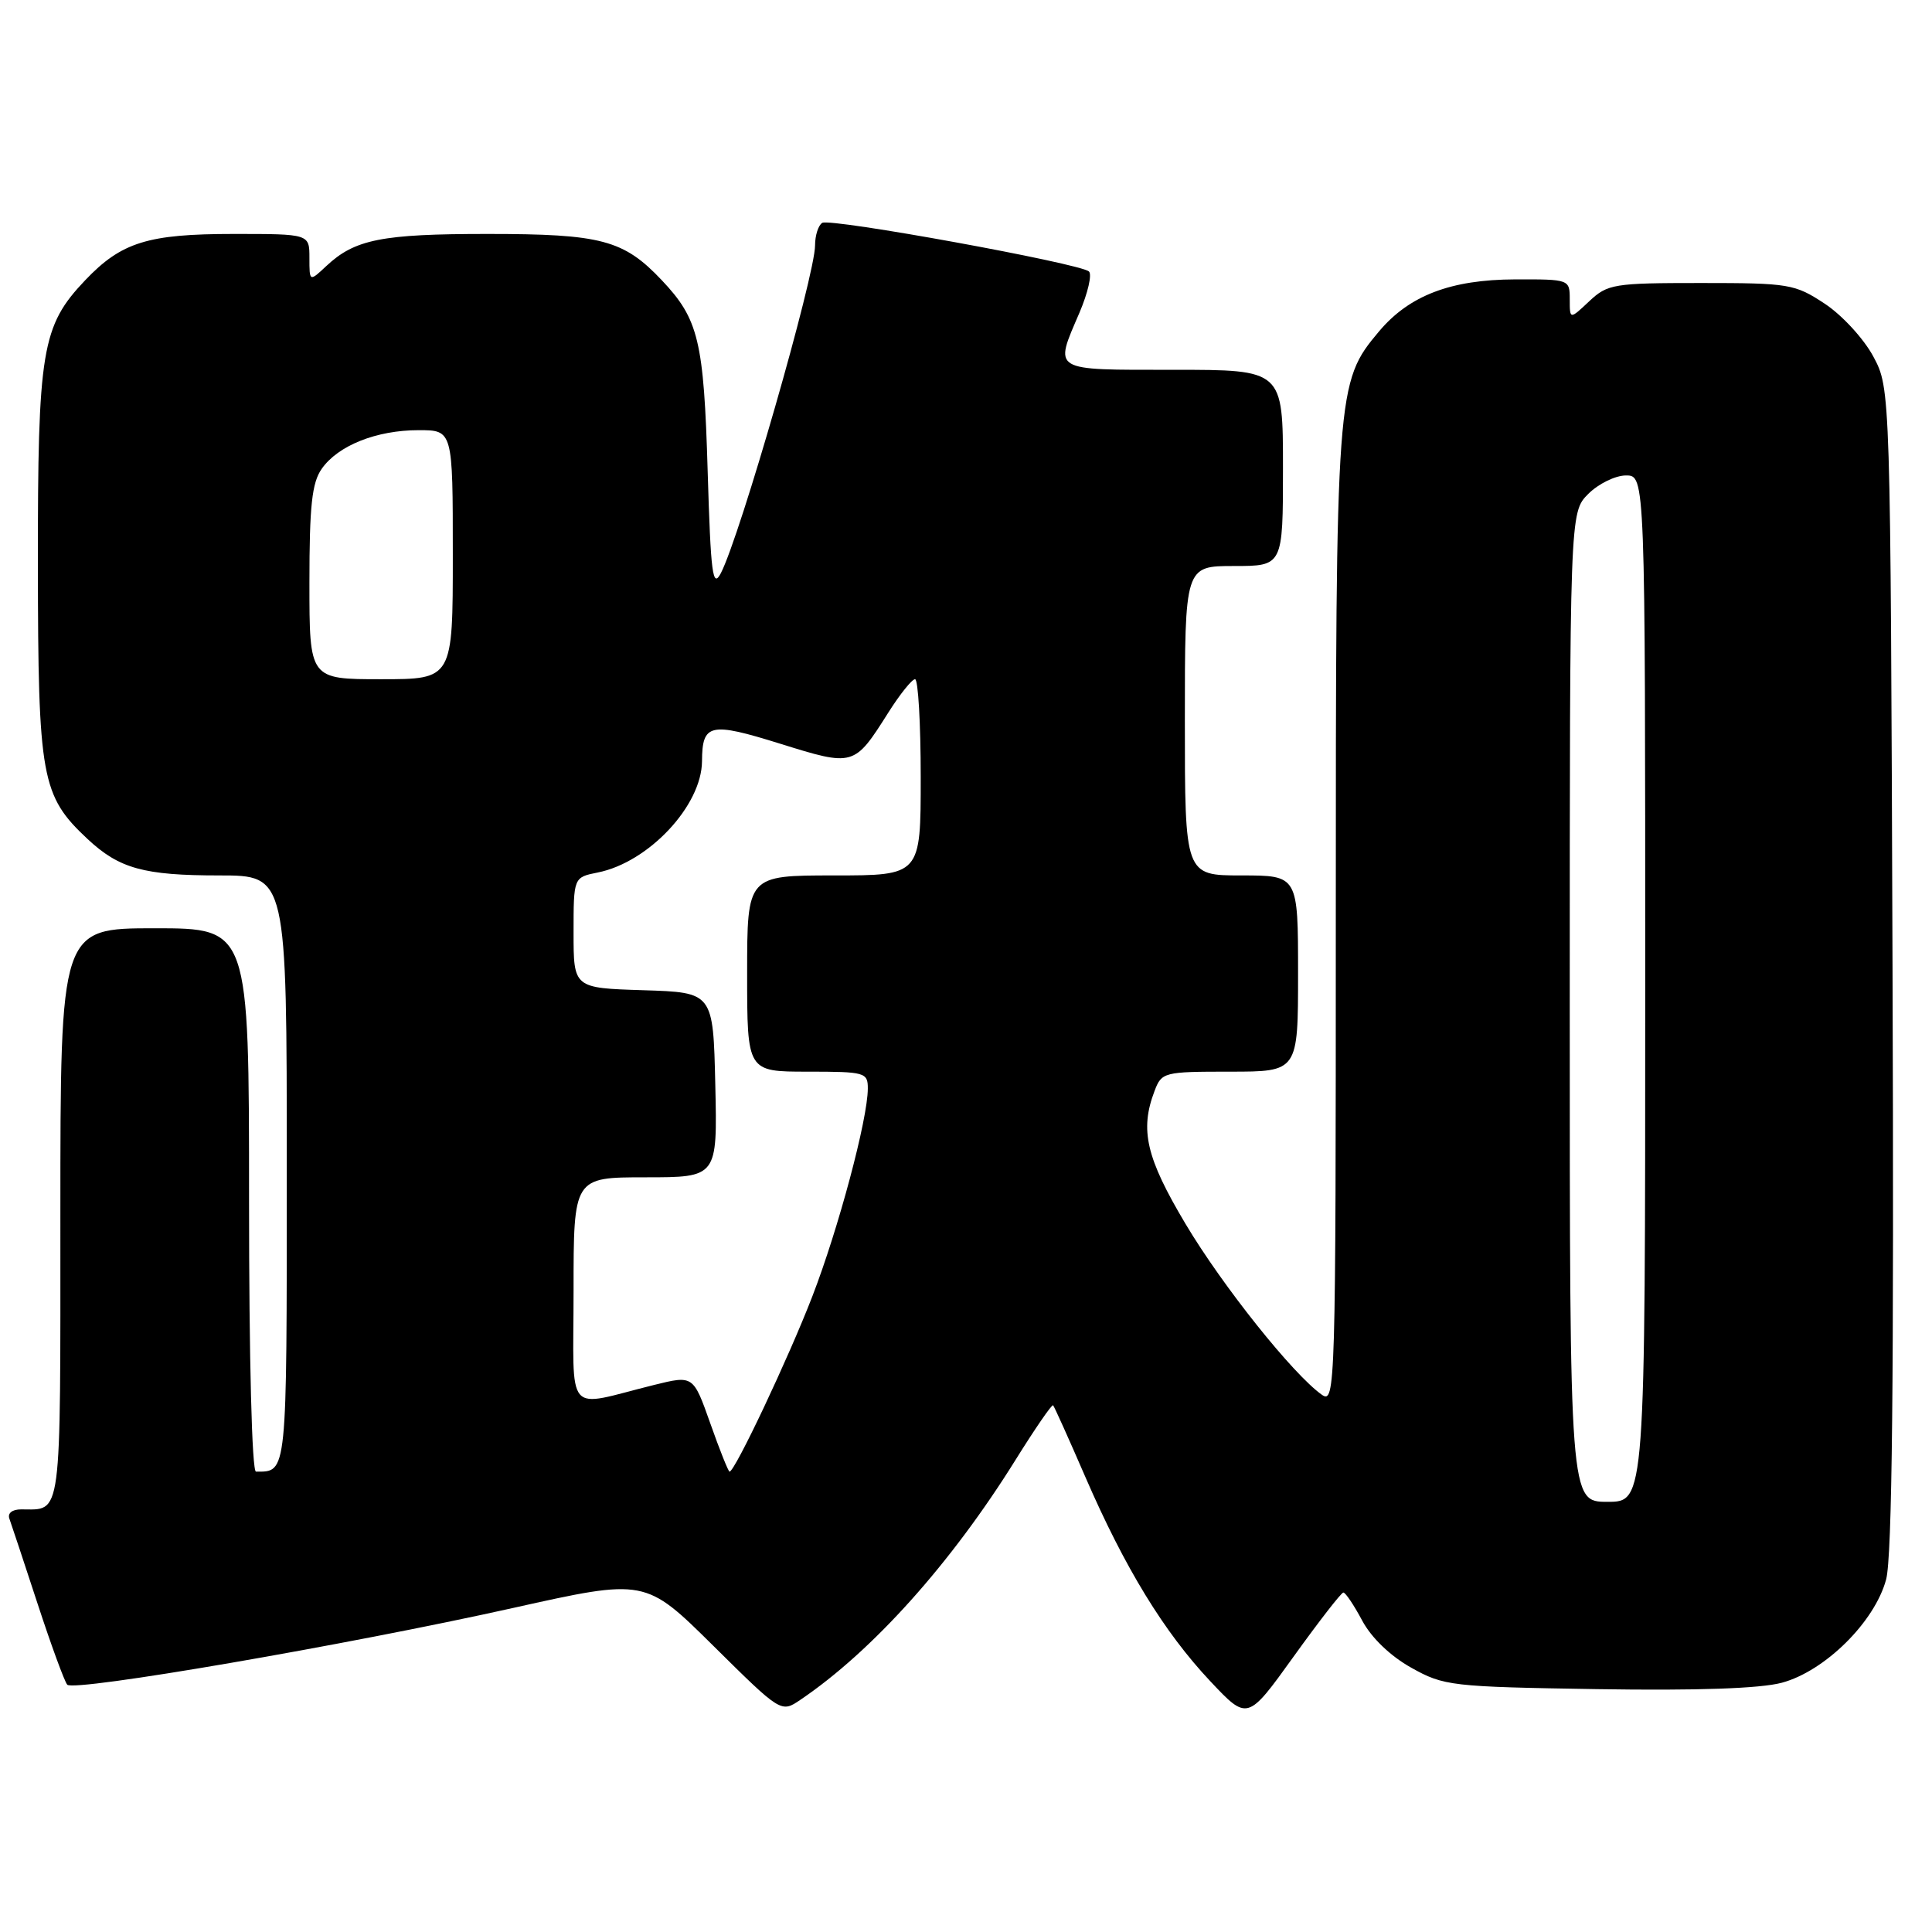 <?xml version="1.0" encoding="UTF-8" standalone="no"?>
<!DOCTYPE svg PUBLIC "-//W3C//DTD SVG 1.1//EN" "http://www.w3.org/Graphics/SVG/1.1/DTD/svg11.dtd" >
<svg xmlns="http://www.w3.org/2000/svg" xmlns:xlink="http://www.w3.org/1999/xlink" version="1.1" viewBox="0 0 256 256">
 <g >
 <path fill="currentColor"
d=" M 178.00 211.02 C 178.28 211.01 179.40 212.68 180.50 214.74 C 181.72 217.02 184.25 219.45 187.00 220.98 C 191.32 223.40 192.28 223.51 211.62 223.82 C 224.87 224.03 233.24 223.74 236.11 222.97 C 241.82 221.43 248.41 214.91 249.92 209.29 C 250.72 206.32 250.97 182.86 250.77 128.30 C 250.50 51.50 250.50 51.50 248.23 47.25 C 246.98 44.91 244.09 41.76 241.80 40.25 C 237.83 37.63 237.08 37.50 225.40 37.50 C 213.82 37.50 213.02 37.63 210.58 39.92 C 208.00 42.35 208.00 42.35 208.00 39.67 C 208.00 37.02 207.95 37.00 200.75 37.02 C 192.24 37.05 186.73 39.15 182.73 43.91 C 177.06 50.65 177.00 51.48 177.00 121.74 C 177.00 184.15 176.94 186.07 175.15 184.81 C 171.33 182.10 162.02 170.44 157.10 162.19 C 151.87 153.42 151.01 149.73 152.98 144.57 C 153.92 142.07 154.21 142.00 162.98 142.00 C 172.00 142.00 172.00 142.00 172.00 129.00 C 172.00 116.00 172.00 116.00 164.50 116.00 C 157.00 116.00 157.00 116.00 157.00 95.50 C 157.00 75.00 157.00 75.00 163.50 75.00 C 170.00 75.00 170.00 75.00 170.00 62.00 C 170.00 49.00 170.00 49.00 155.50 49.00 C 139.18 49.00 139.66 49.29 143.04 41.42 C 144.15 38.81 144.72 36.36 144.29 35.97 C 143.07 34.89 110.02 28.87 108.95 29.53 C 108.43 29.85 108.00 31.20 108.00 32.51 C 108.00 36.50 98.07 71.02 95.52 75.94 C 94.43 78.03 94.18 76.10 93.77 62.44 C 93.26 45.14 92.57 42.29 87.69 37.13 C 82.63 31.78 79.68 31.00 64.60 31.00 C 50.58 31.00 47.02 31.71 43.25 35.24 C 41.00 37.35 41.00 37.35 41.00 34.17 C 41.00 31.00 41.00 31.00 30.97 31.00 C 19.58 31.00 16.09 32.09 11.29 37.13 C 5.52 43.20 5.00 46.37 5.02 74.88 C 5.05 103.12 5.47 105.44 11.62 111.19 C 15.81 115.10 19.07 116.00 29.07 116.00 C 38.00 116.00 38.00 116.00 38.00 154.89 C 38.00 195.73 38.07 195.00 33.92 195.00 C 33.38 195.00 33.00 180.20 33.00 159.00 C 33.00 123.00 33.00 123.00 20.50 123.00 C 8.00 123.00 8.00 123.00 8.00 160.89 C 8.00 201.86 8.25 200.00 2.81 200.00 C 1.61 200.00 0.97 200.51 1.25 201.25 C 1.50 201.94 3.18 207.00 4.98 212.50 C 6.78 218.00 8.55 222.83 8.91 223.23 C 9.78 224.20 45.88 217.99 68.00 213.06 C 85.50 209.16 85.50 209.16 94.50 218.06 C 103.50 226.97 103.50 226.97 106.06 225.23 C 115.61 218.77 126.02 207.16 134.56 193.45 C 137.14 189.31 139.38 186.05 139.54 186.21 C 139.70 186.37 141.63 190.66 143.83 195.74 C 149.05 207.77 154.24 216.25 160.35 222.75 C 165.30 228.01 165.30 228.01 171.40 219.52 C 174.75 214.86 177.72 211.03 178.00 211.02 Z  M 208.00 133.45 C 208.00 67.91 208.00 67.91 210.45 65.45 C 211.80 64.10 214.05 63.00 215.45 63.00 C 218.00 63.00 218.00 63.00 218.00 131.00 C 218.00 199.00 218.00 199.00 213.00 199.00 C 208.00 199.00 208.00 199.00 208.00 133.45 Z  M 94.12 188.61 C 91.86 182.23 91.86 182.23 86.68 183.51 C 74.68 186.48 76.00 188.03 76.00 171.02 C 76.00 156.00 76.00 156.00 85.53 156.00 C 95.06 156.00 95.06 156.00 94.78 143.75 C 94.50 131.50 94.50 131.50 85.25 131.21 C 76.00 130.92 76.00 130.92 76.00 123.59 C 76.00 116.25 76.00 116.25 79.21 115.61 C 85.95 114.26 92.98 106.76 93.02 100.86 C 93.05 95.87 94.06 95.64 103.36 98.54 C 113.15 101.59 113.18 101.58 117.72 94.40 C 119.25 91.98 120.84 90.00 121.25 90.00 C 121.66 90.00 122.00 95.85 122.00 103.00 C 122.00 116.00 122.00 116.00 110.50 116.00 C 99.00 116.00 99.00 116.00 99.00 129.00 C 99.00 142.00 99.00 142.00 107.00 142.00 C 114.63 142.00 115.00 142.10 114.99 144.25 C 114.98 148.29 111.10 162.81 107.64 171.77 C 104.51 179.89 97.37 195.00 96.67 195.00 C 96.51 195.00 95.36 192.13 94.12 188.61 Z  M 41.00 77.22 C 41.00 67.03 41.33 63.97 42.63 62.12 C 44.79 59.03 49.89 57.00 55.47 57.00 C 60.00 57.00 60.00 57.00 60.00 73.50 C 60.00 90.00 60.00 90.00 50.50 90.00 C 41.00 90.00 41.00 90.00 41.00 77.22 Z "/>
</g>
</svg>